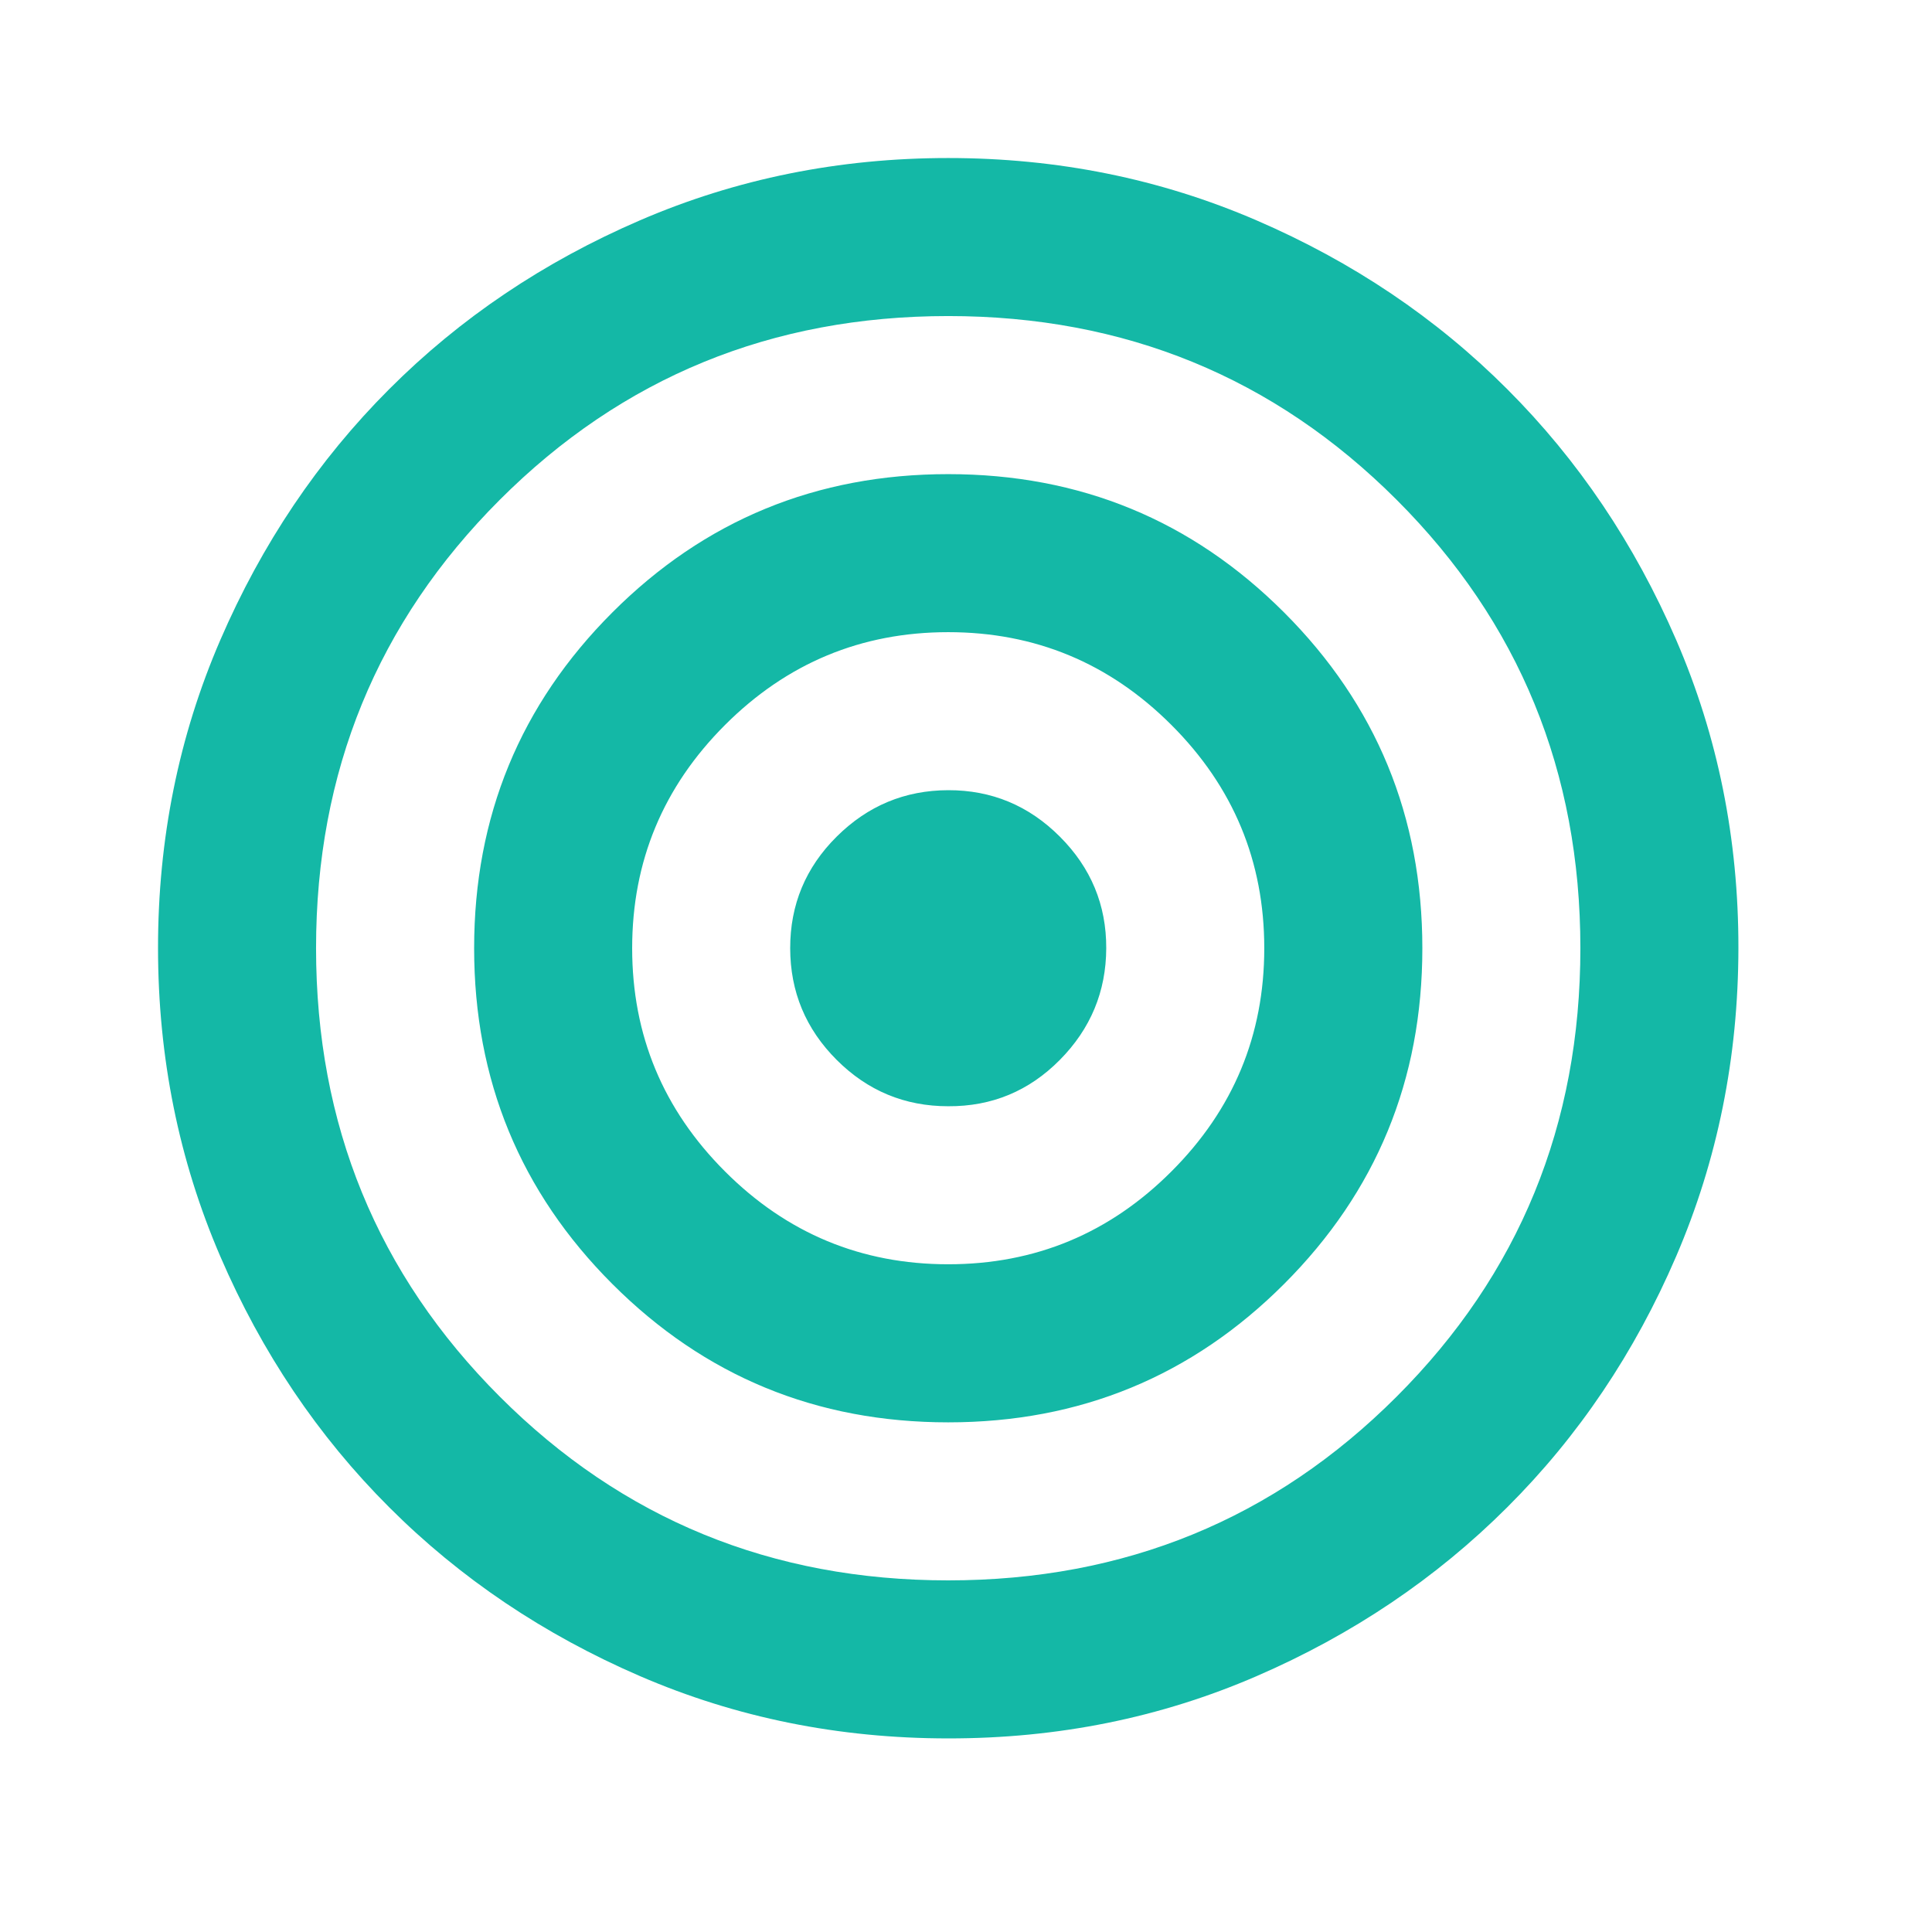 <svg width="39" height="39" viewBox="0 0 39 39" fill="none" xmlns="http://www.w3.org/2000/svg">
<path d="M19.141 35.092C16.935 35.092 14.861 34.673 12.92 33.835C10.98 32.997 9.291 31.861 7.856 30.426C6.42 28.992 5.284 27.304 4.447 25.362C3.61 23.42 3.191 21.347 3.19 19.141C3.189 16.936 3.608 14.862 4.447 12.92C5.286 10.979 6.422 9.29 7.856 7.856C9.289 6.421 10.977 5.285 12.92 4.447C14.863 3.609 16.937 3.19 19.141 3.19C21.346 3.19 23.419 3.609 25.362 4.447C27.305 5.285 28.993 6.421 30.426 7.856C31.86 9.29 32.997 10.979 33.837 12.92C34.677 14.862 35.095 16.936 35.092 19.141C35.089 21.347 34.67 23.42 33.835 25.362C33 27.304 31.864 28.992 30.426 30.426C28.989 31.861 27.301 32.998 25.362 33.837C23.423 34.676 21.35 35.094 19.141 35.092ZM19.141 31.902C22.703 31.902 25.721 30.666 28.193 28.193C30.666 25.721 31.902 22.703 31.902 19.141C31.902 15.579 30.666 12.561 28.193 10.089C25.721 7.617 22.703 6.38 19.141 6.38C15.579 6.38 12.561 7.617 10.089 10.089C7.617 12.561 6.38 15.579 6.38 19.141C6.38 22.703 7.617 25.721 10.089 28.193C12.561 30.666 15.579 31.902 19.141 31.902ZM19.141 28.712C16.483 28.712 14.223 27.781 12.362 25.92C10.501 24.059 9.571 21.8 9.571 19.141C9.571 16.483 10.501 14.223 12.362 12.362C14.223 10.501 16.483 9.571 19.141 9.571C21.8 9.571 24.059 10.501 25.92 12.362C27.781 14.223 28.712 16.483 28.712 19.141C28.712 21.8 27.781 24.059 25.92 25.92C24.059 27.781 21.8 28.712 19.141 28.712ZM19.141 25.521C20.896 25.521 22.398 24.897 23.647 23.647C24.897 22.398 25.521 20.896 25.521 19.141C25.521 17.387 24.897 15.884 23.647 14.635C22.398 13.386 20.896 12.761 19.141 12.761C17.387 12.761 15.884 13.386 14.635 14.635C13.386 15.884 12.761 17.387 12.761 19.141C12.761 20.896 13.386 22.398 14.635 23.647C15.884 24.897 17.387 25.521 19.141 25.521ZM19.141 22.331C18.264 22.331 17.513 22.019 16.889 21.395C16.265 20.771 15.952 20.02 15.951 19.141C15.95 18.263 16.262 17.512 16.889 16.889C17.515 16.266 18.266 15.953 19.141 15.951C20.016 15.949 20.768 16.261 21.395 16.889C22.022 17.516 22.334 18.267 22.331 19.141C22.328 20.015 22.016 20.767 21.395 21.395C20.774 22.023 20.023 22.336 19.141 22.331Z" fill="#14B8A6"/>
</svg>
